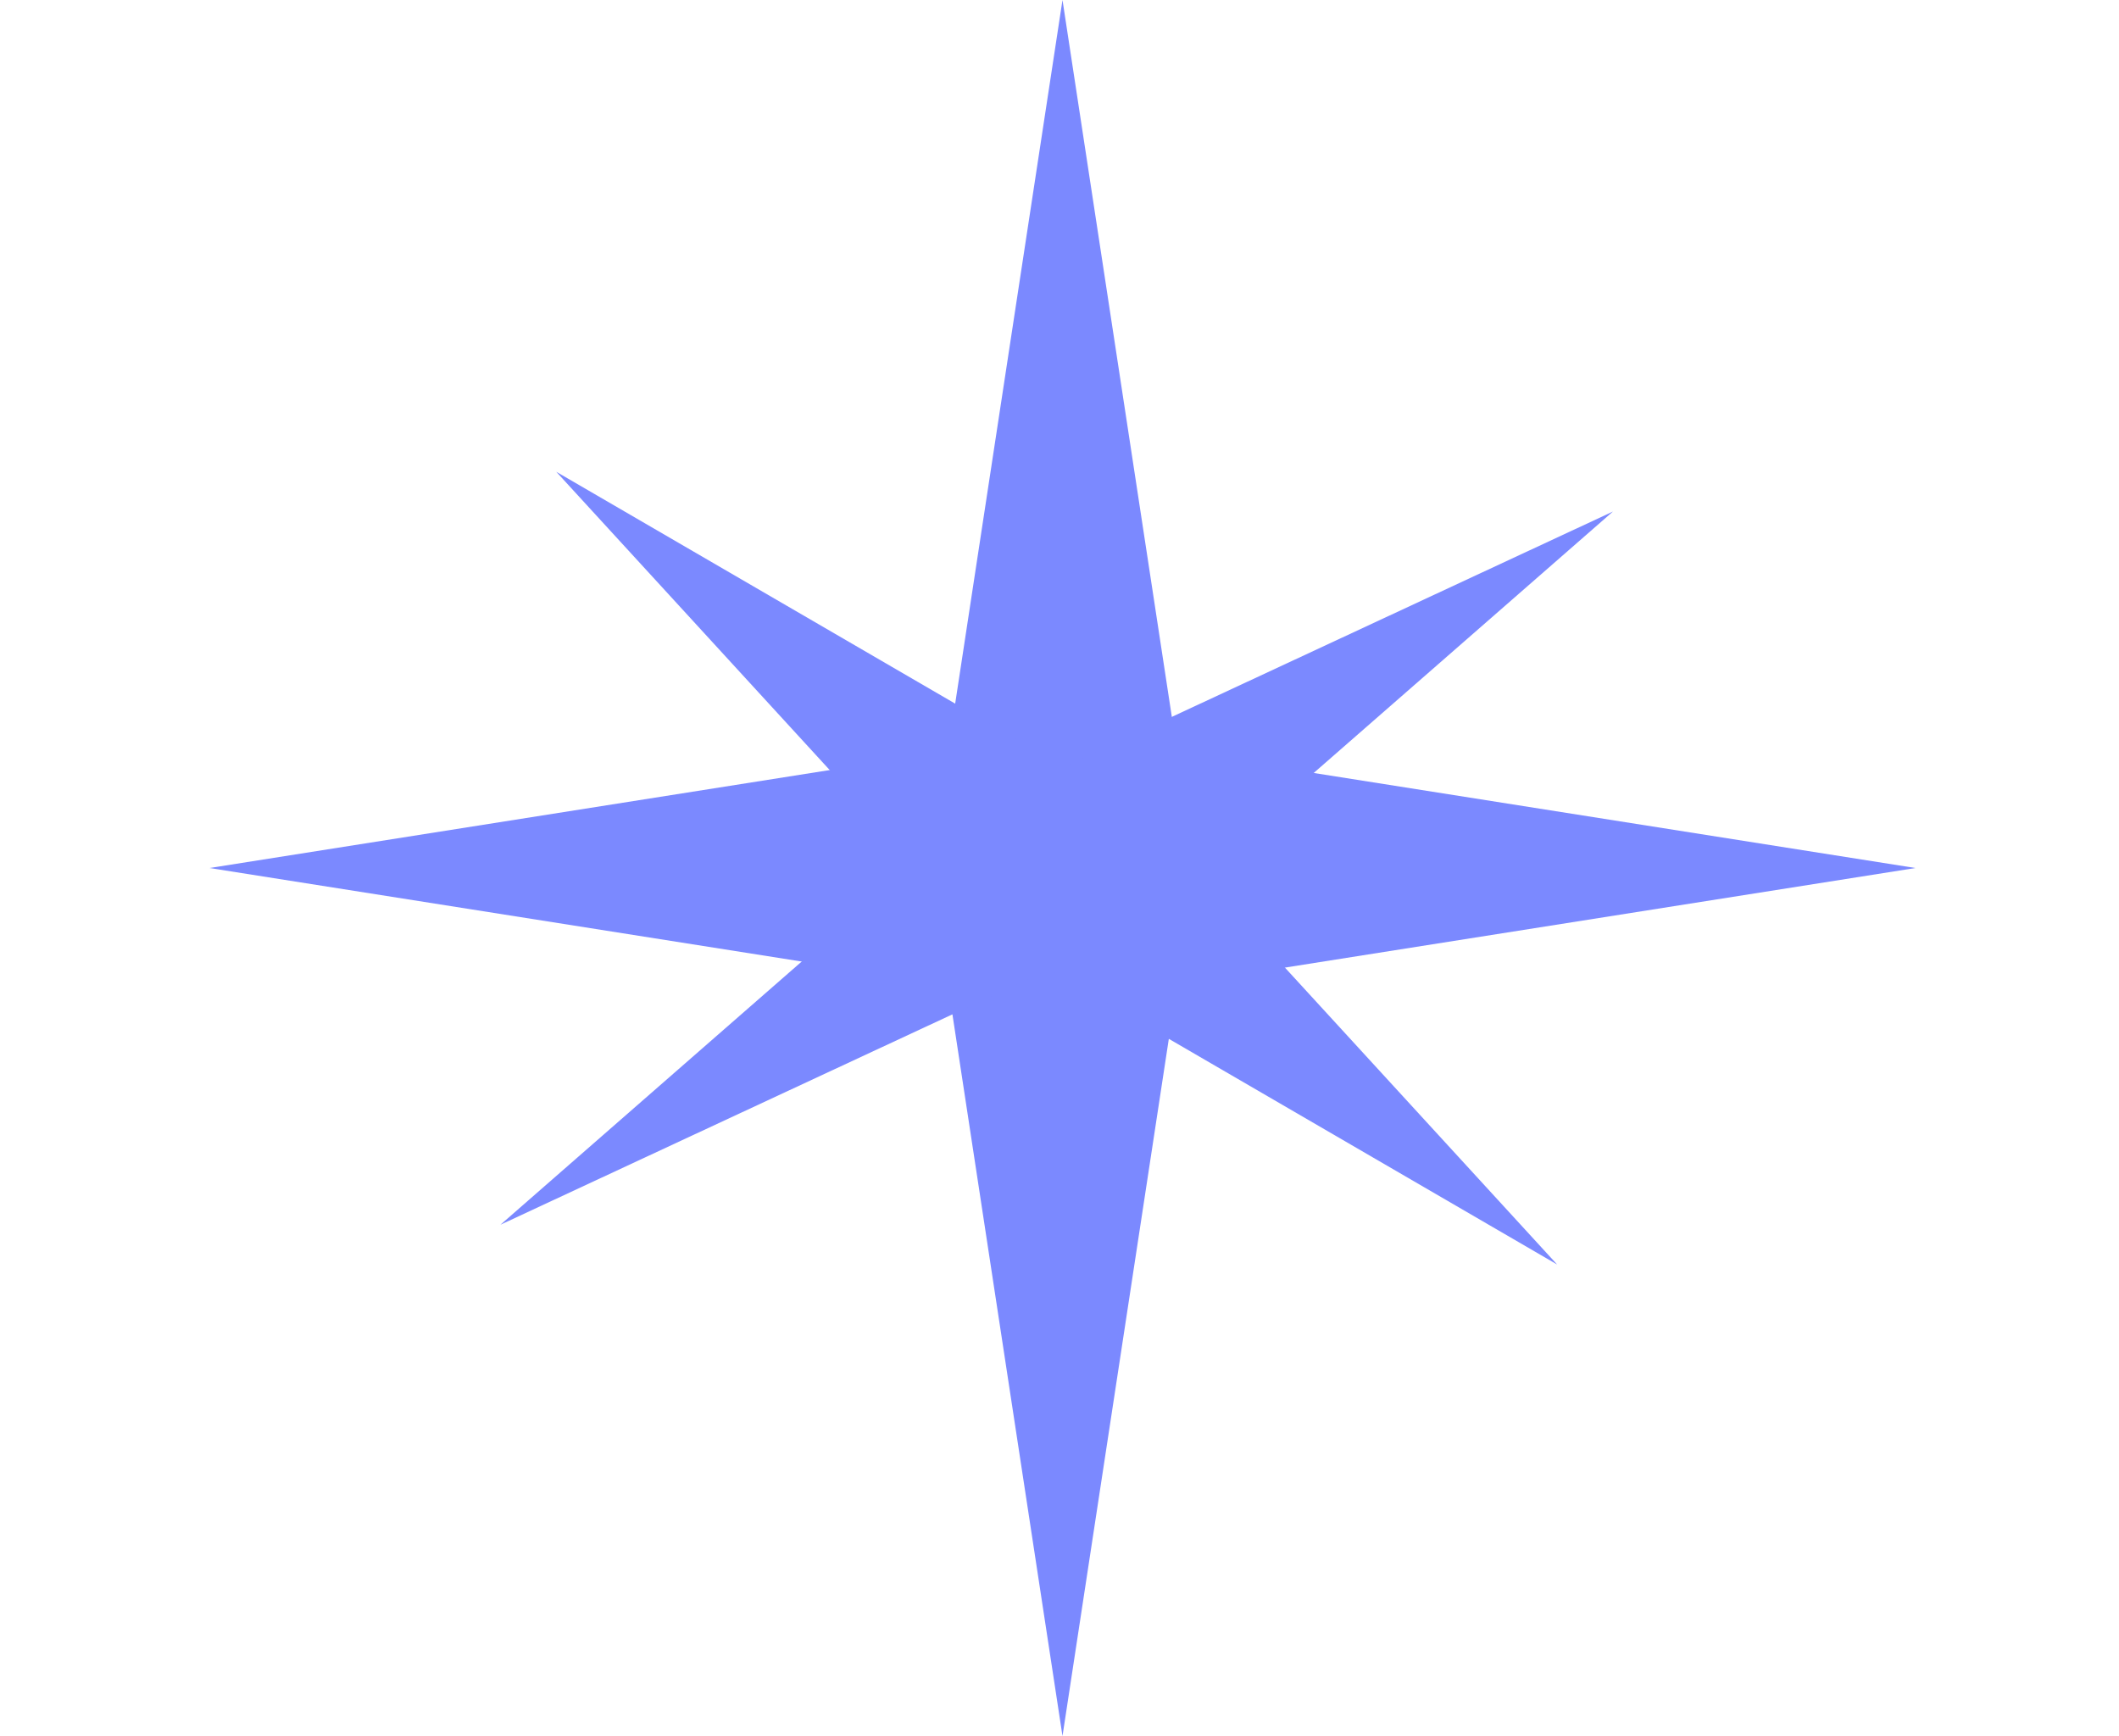 <svg width="354" height="290" viewBox="0 0 354 290" fill="none" xmlns="http://www.w3.org/2000/svg">
<path d="M177.5 0L196.645 125.519L320 145L196.645 164.481L177.5 290L158.355 164.481L35 145L158.355 125.519L177.5 0Z" fill="#7B89FF"/>
<path d="M269.458 85.452L200.248 145.914L260.134 211.235L175.278 161.921L83.603 204.592L152.814 144.129L92.927 78.808L177.783 128.123L269.458 85.452Z" fill="#7B89FF"/>
</svg>

